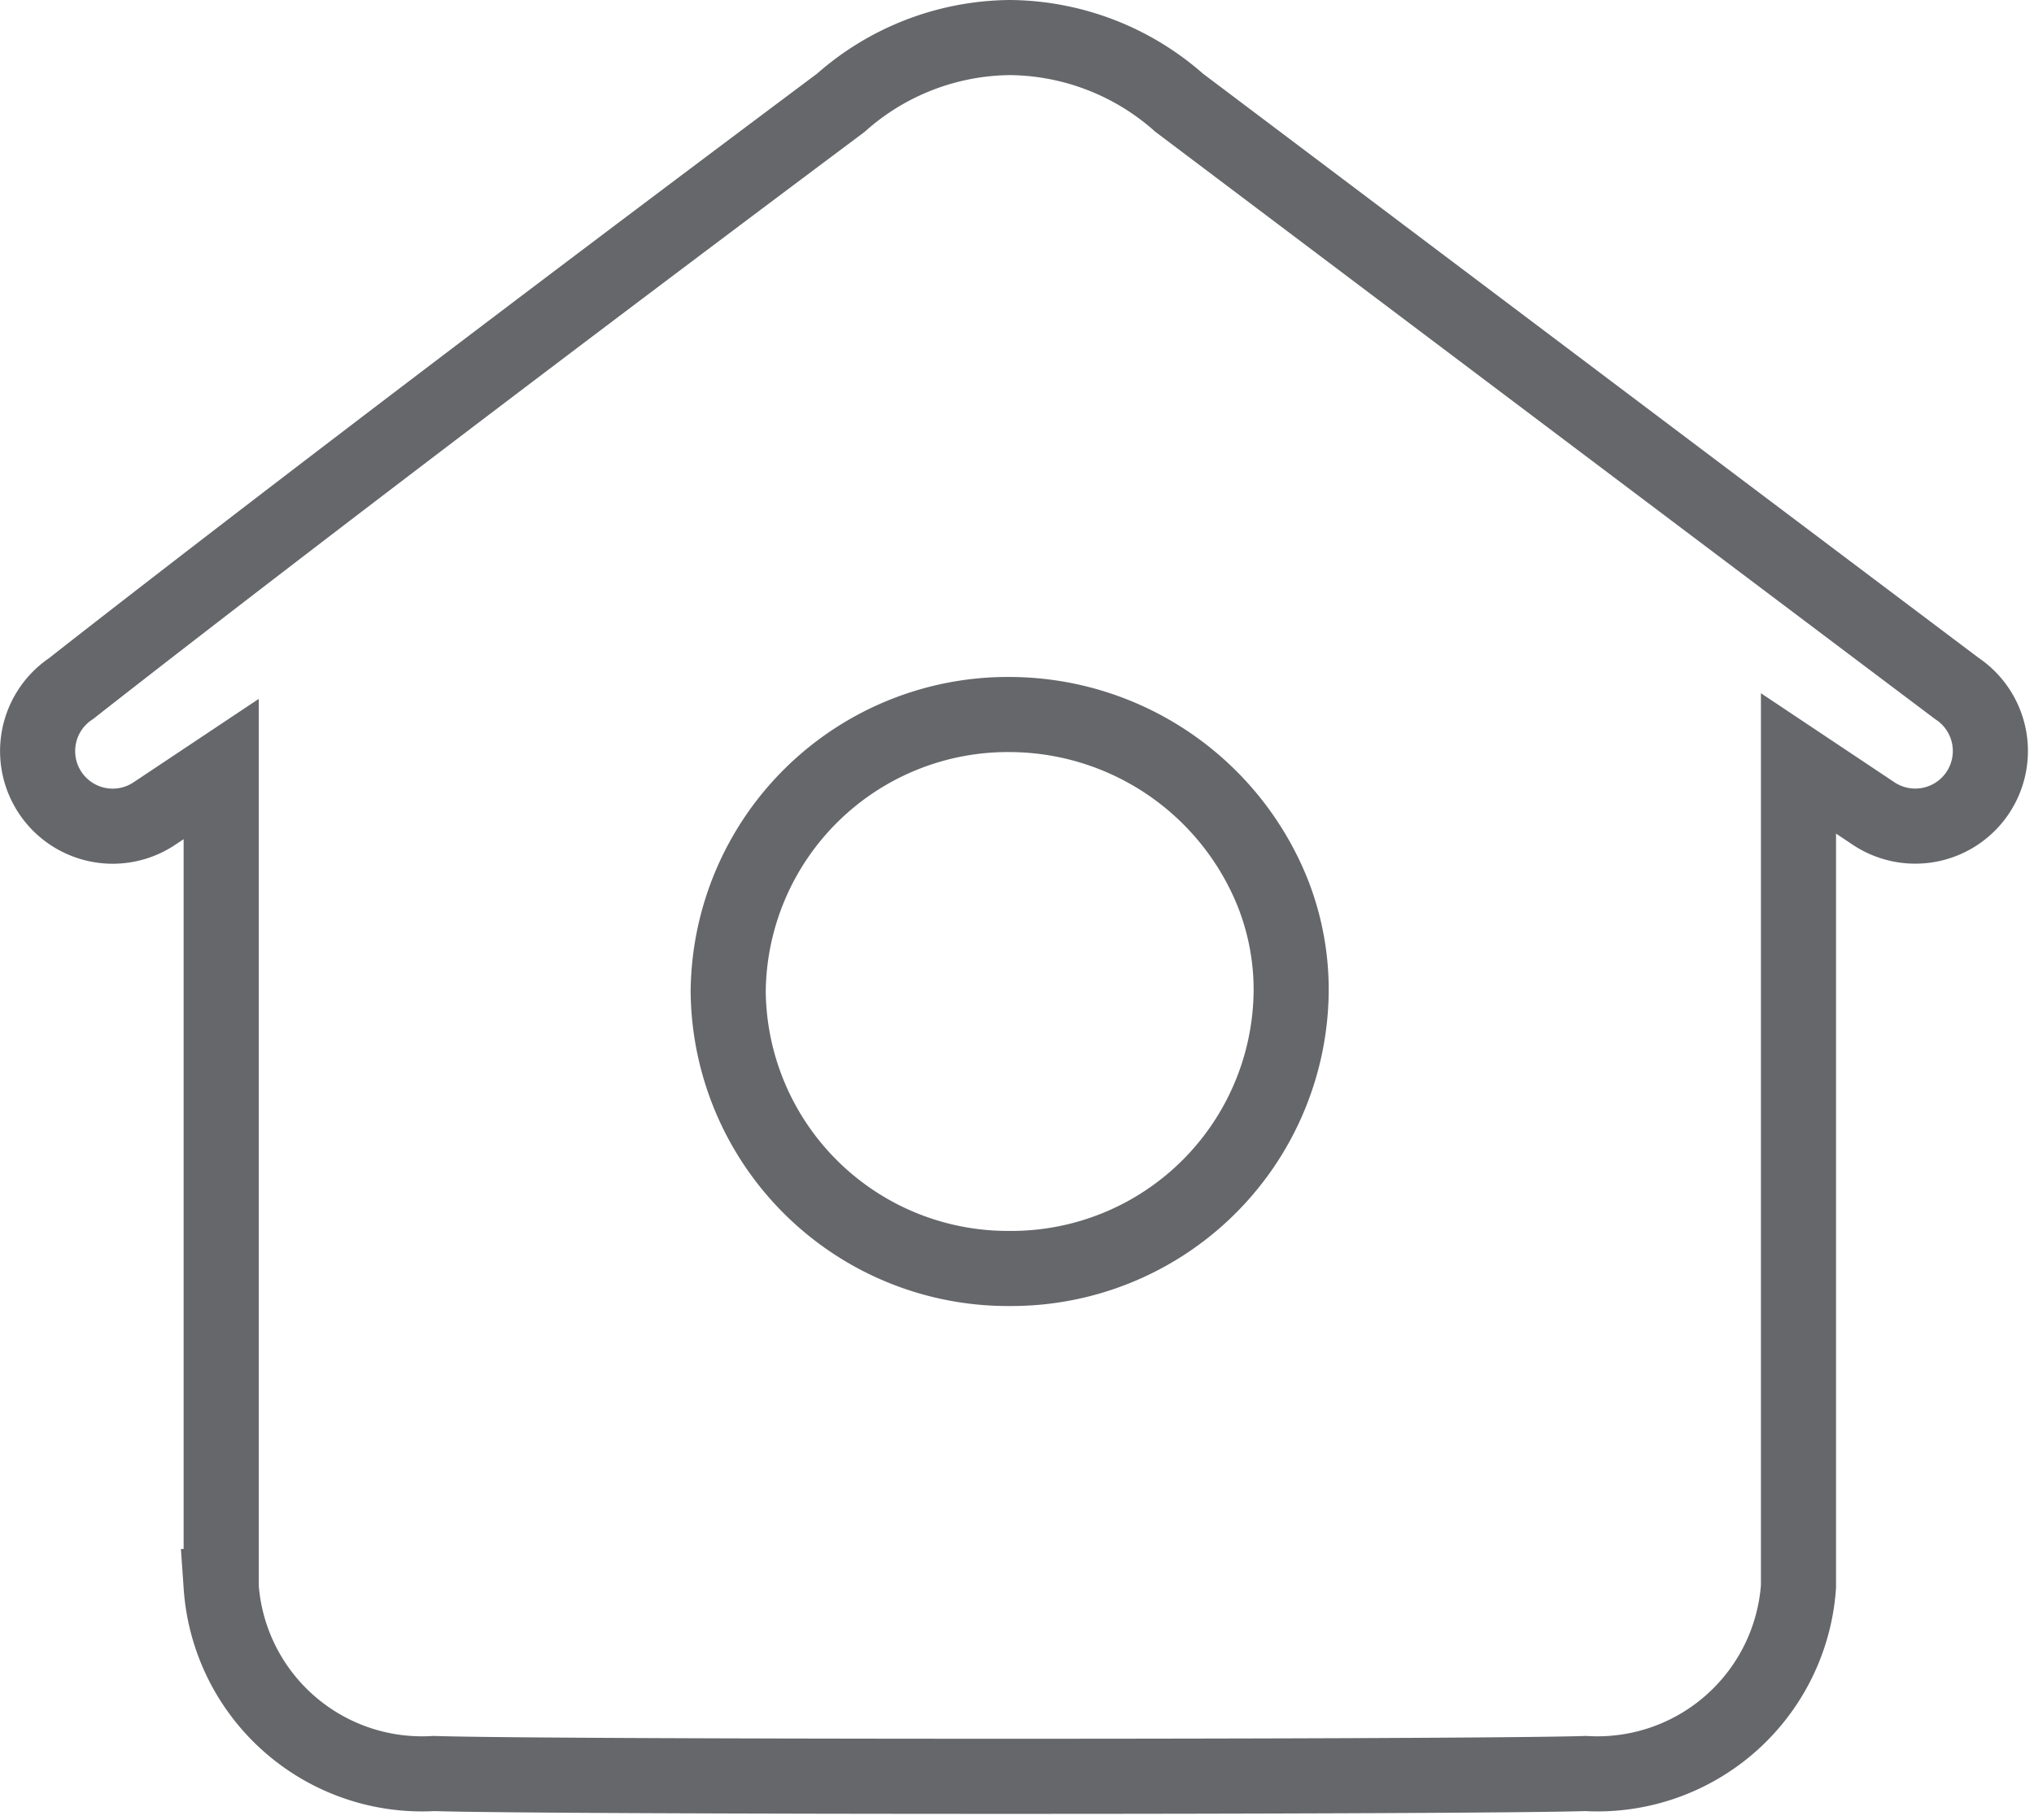 <svg xmlns="http://www.w3.org/2000/svg" width="27.083" height="24.237" viewBox="0 0 27.083 24.237">
  <g id="Group_6007" data-name="Group 6007" transform="translate(15970.502 -6459.5)">
    <path id="Path_14197" data-name="Path 14197" d="M304.11-396.332c-3.3-2.483-10.356-7.8-10.356-7.8A3.44,3.44,0,0,0,291.5-405a3.435,3.435,0,0,0-2.252.869c-6.9,5.16-10.249,7.8-10.249,7.8a1,1,0,0,0-.277,1.387,1,1,0,0,0,.833.445,1,1,0,0,0,.553-.168l.89-.593v10.885a2.681,2.681,0,0,0,2.832,2.49c1.536.05,13.8.049,15.336,0A2.684,2.684,0,0,0,302-384.375v-10.96l1,.667a1,1,0,0,0,.554.168,1,1,0,0,0,.833-.445A1,1,0,0,0,304.11-396.332ZM291.5-388.61a3.724,3.724,0,0,1-3.751-3.688,3.724,3.724,0,0,1,3.751-3.688,3.784,3.784,0,0,1,3.5,2.376,3.507,3.507,0,0,1,.245,1.312A3.725,3.725,0,0,1,291.5-388.61Z" transform="translate(-16248.555 6865)" fill="none" stroke="#65676b" stroke-width="1"/>
  </g>
</svg>
